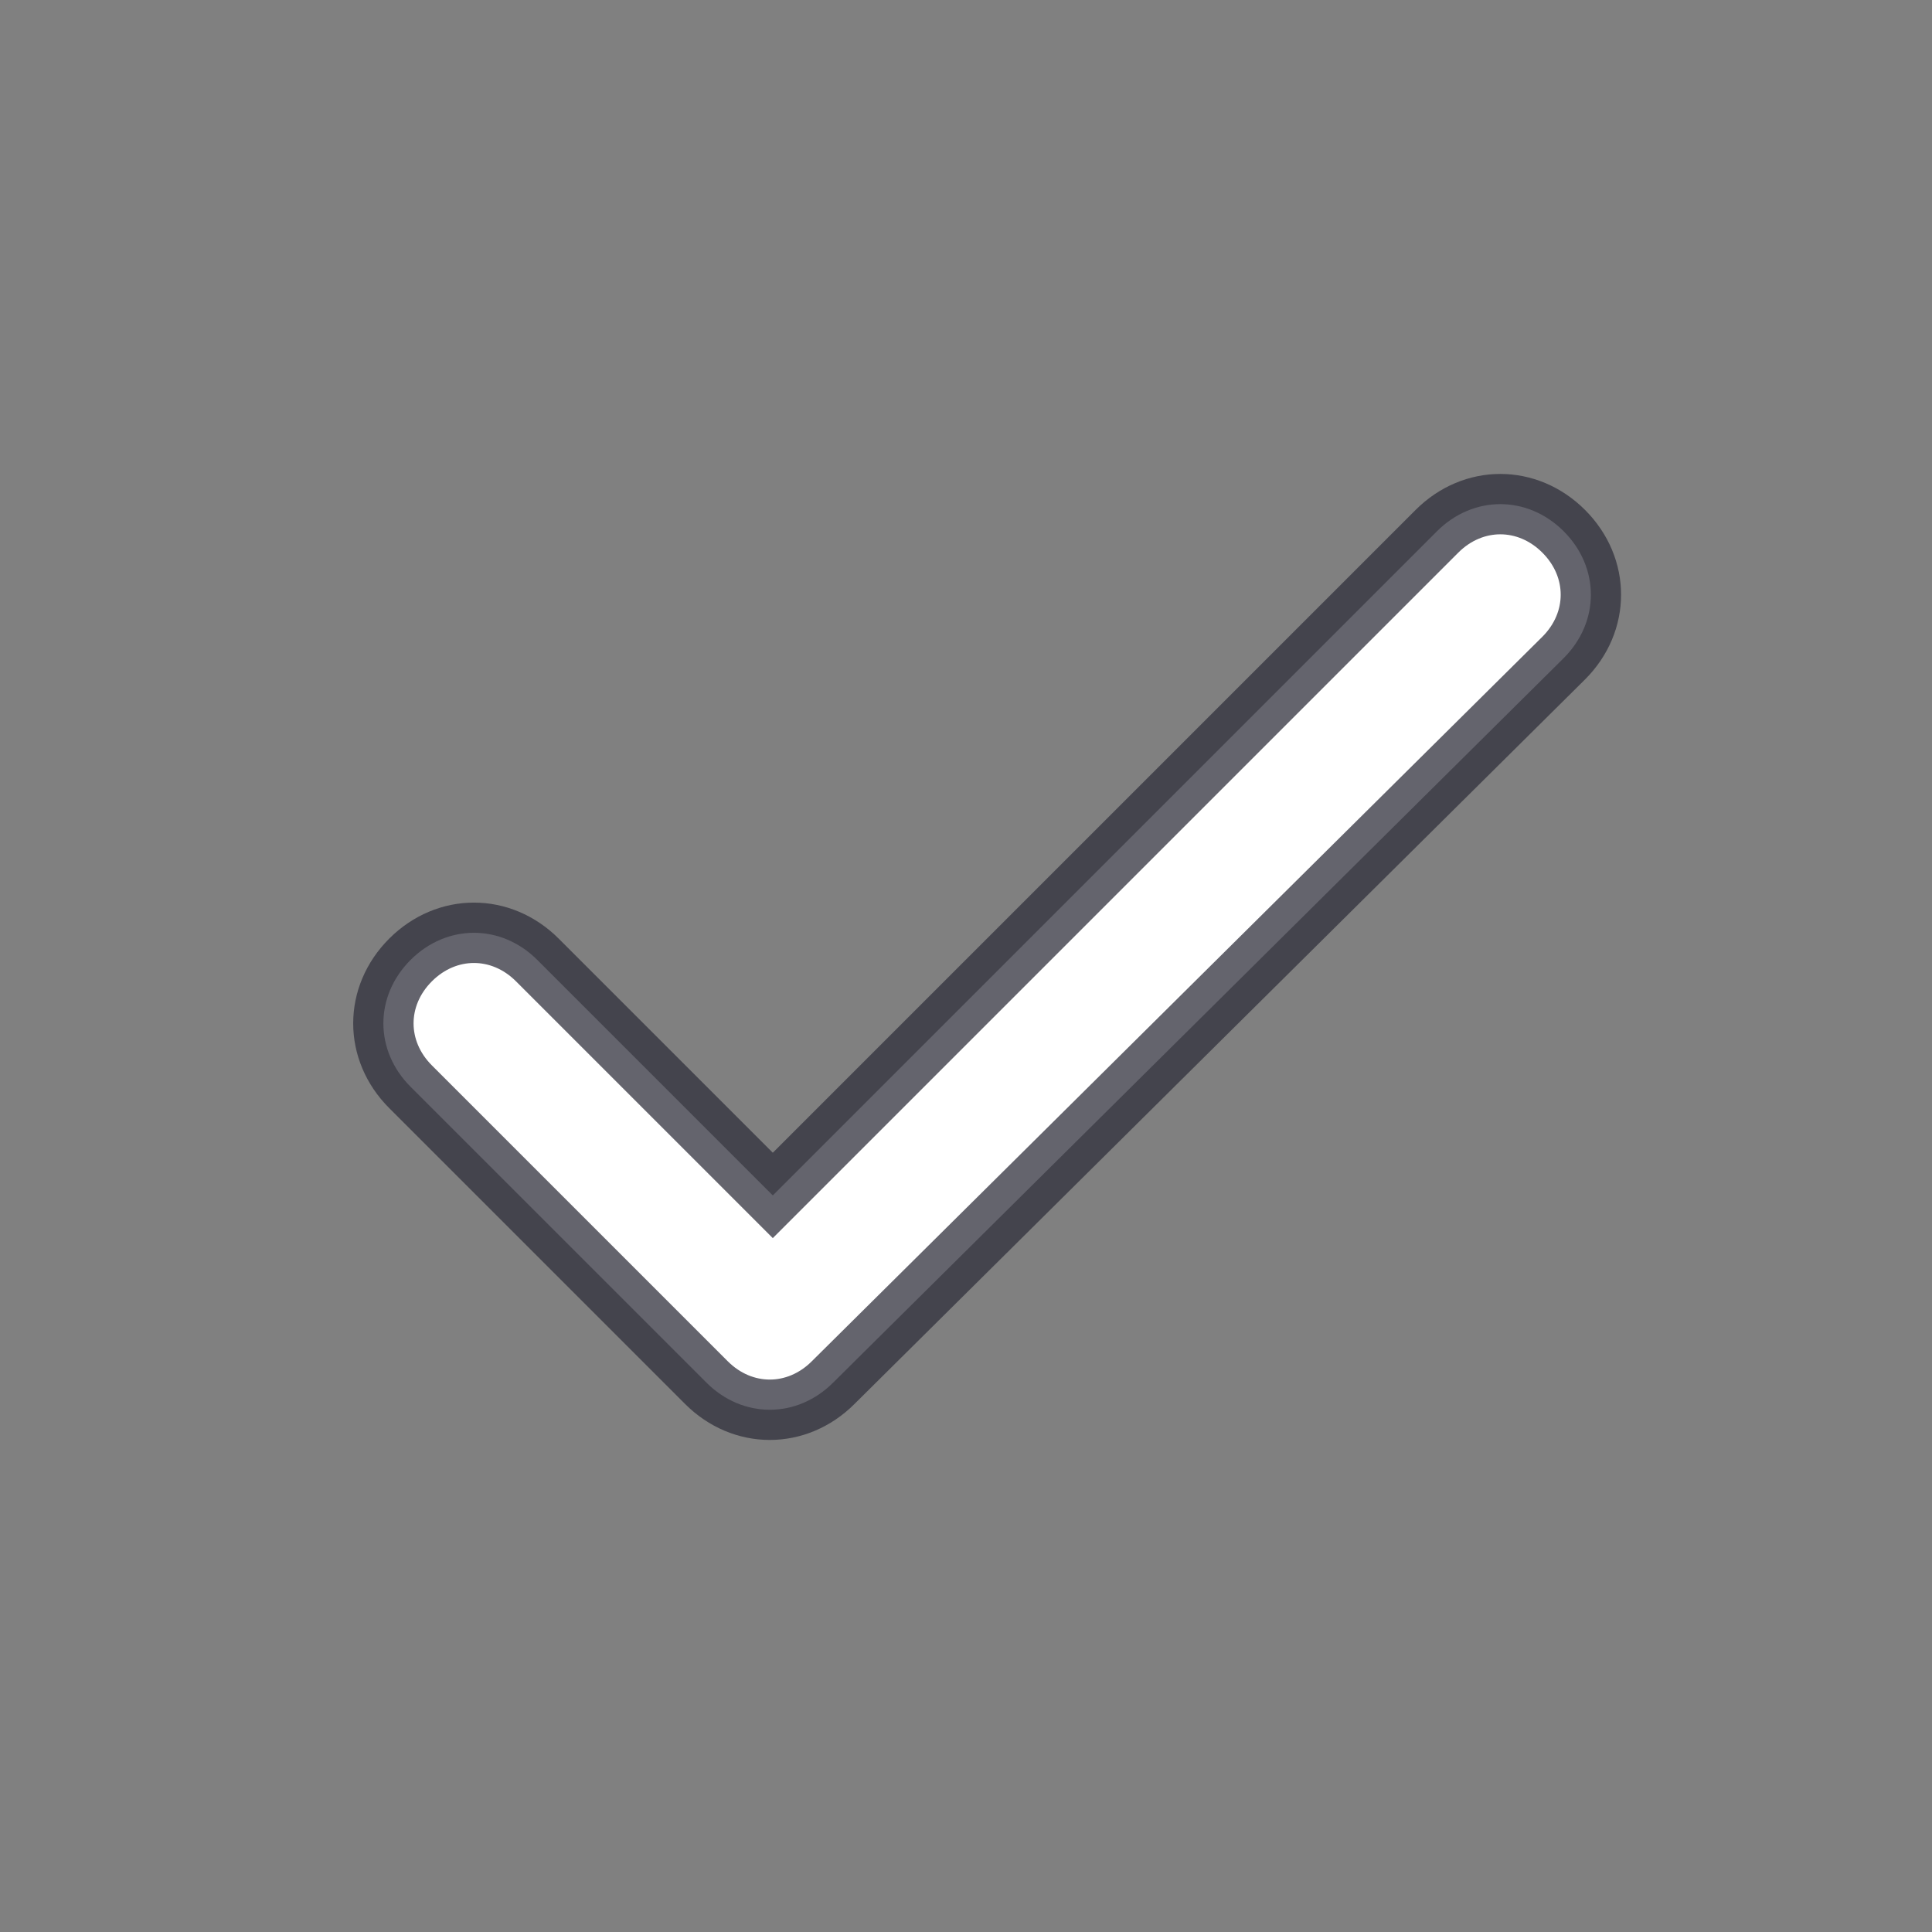 <svg xmlns="http://www.w3.org/2000/svg" width="32" height="32" viewBox="0 0 32 32"><rect x="0" y="0" width="32" height="32" fill="#808080" stroke="none"/><path fill="#fff" stroke="#30313C" stroke-opacity="0.75" d="M13.8 22.9c-.6.6-1.5.6-2.1 0L6.8 18c-.6-.6-.6-1.5 0-2.1s1.5-.6 2.1 0l3.9 3.9 11-11c.6-.6 1.5-.6 2.1 0 .6.6.6 1.5 0 2.1l-12.1 12z"/></svg>